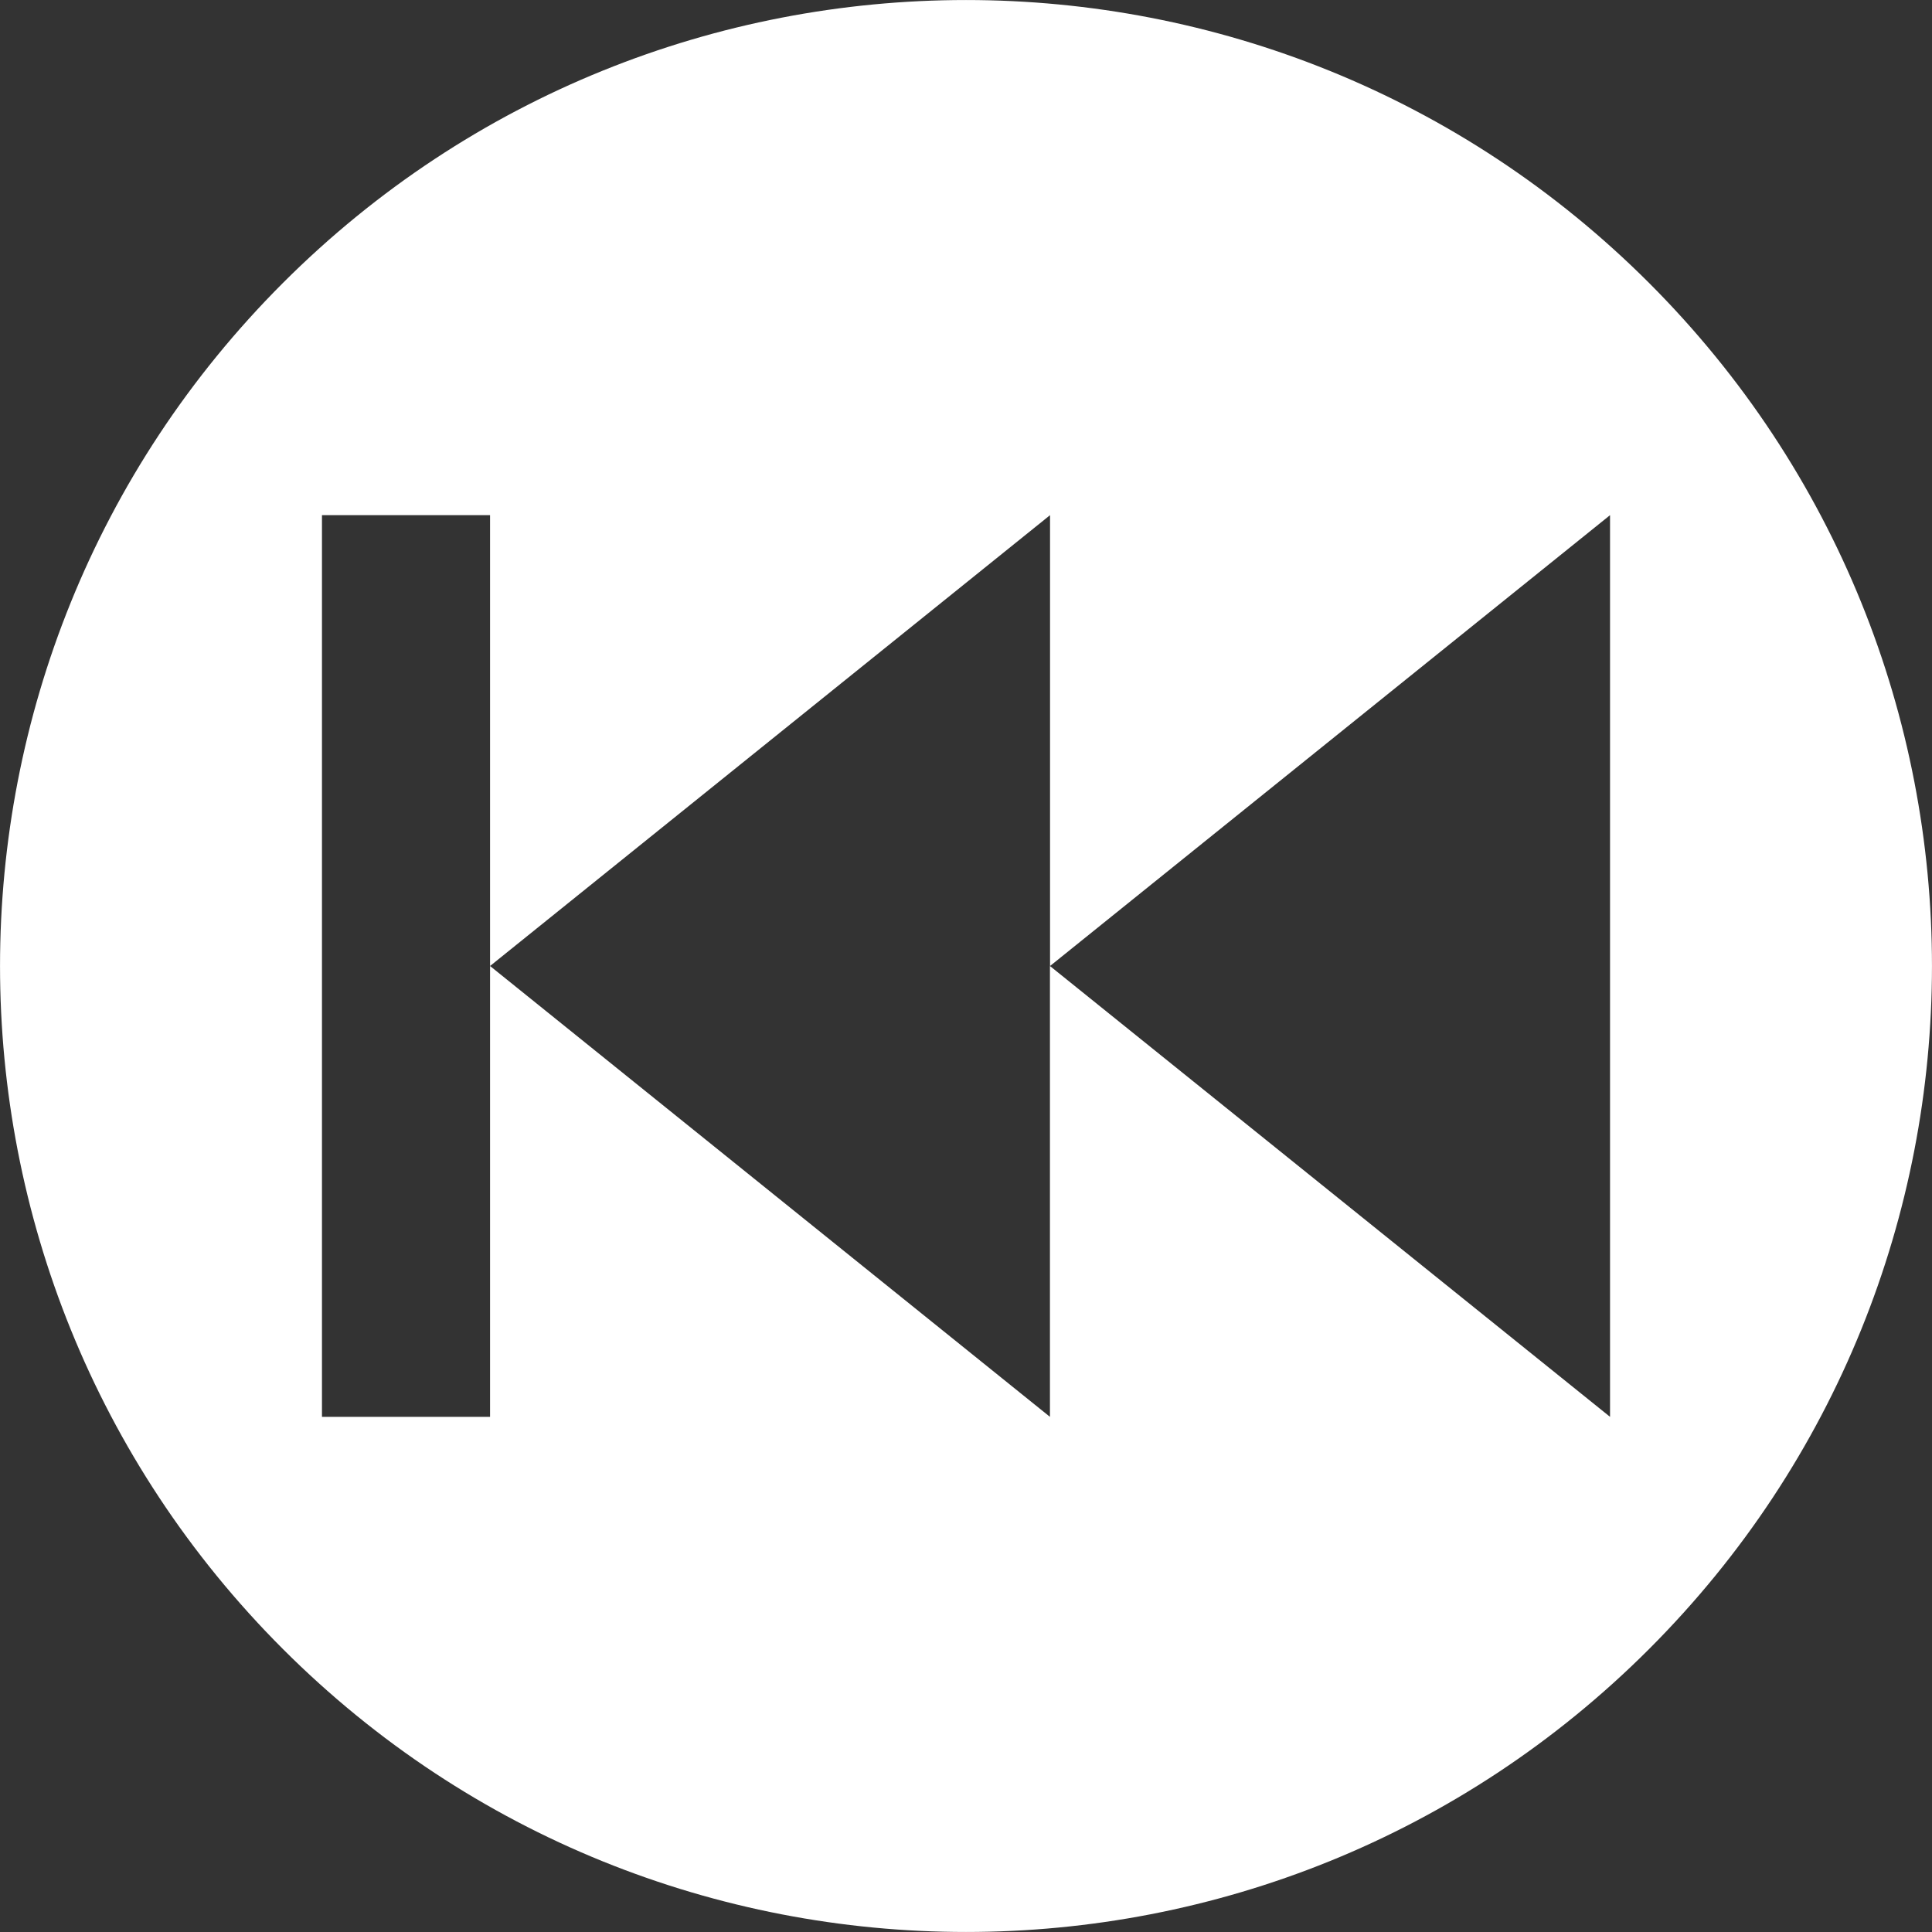 <svg width="20" height="20" viewBox="0 0 20 20" fill="none" xmlns="http://www.w3.org/2000/svg">
<rect x="0" y="0" width="20" height="20" fill="#333333" stroke="none"/>
<path d="M2.929 17.071C6.834 20.976 13.166 20.976 17.071 17.071C20.976 13.166 20.976 6.834 17.071 2.929C13.166 -0.976 6.834 -0.976 2.929 2.929C-0.976 6.834 -0.976 13.166 2.929 17.071V17.071ZM3.333 5.333H5.073V10L10.87 5.333V10L16.667 5.333V14.667L10.869 10V14.667L5.073 10V14.667H3.333V5.333Z" fill="white"/>
</svg>
